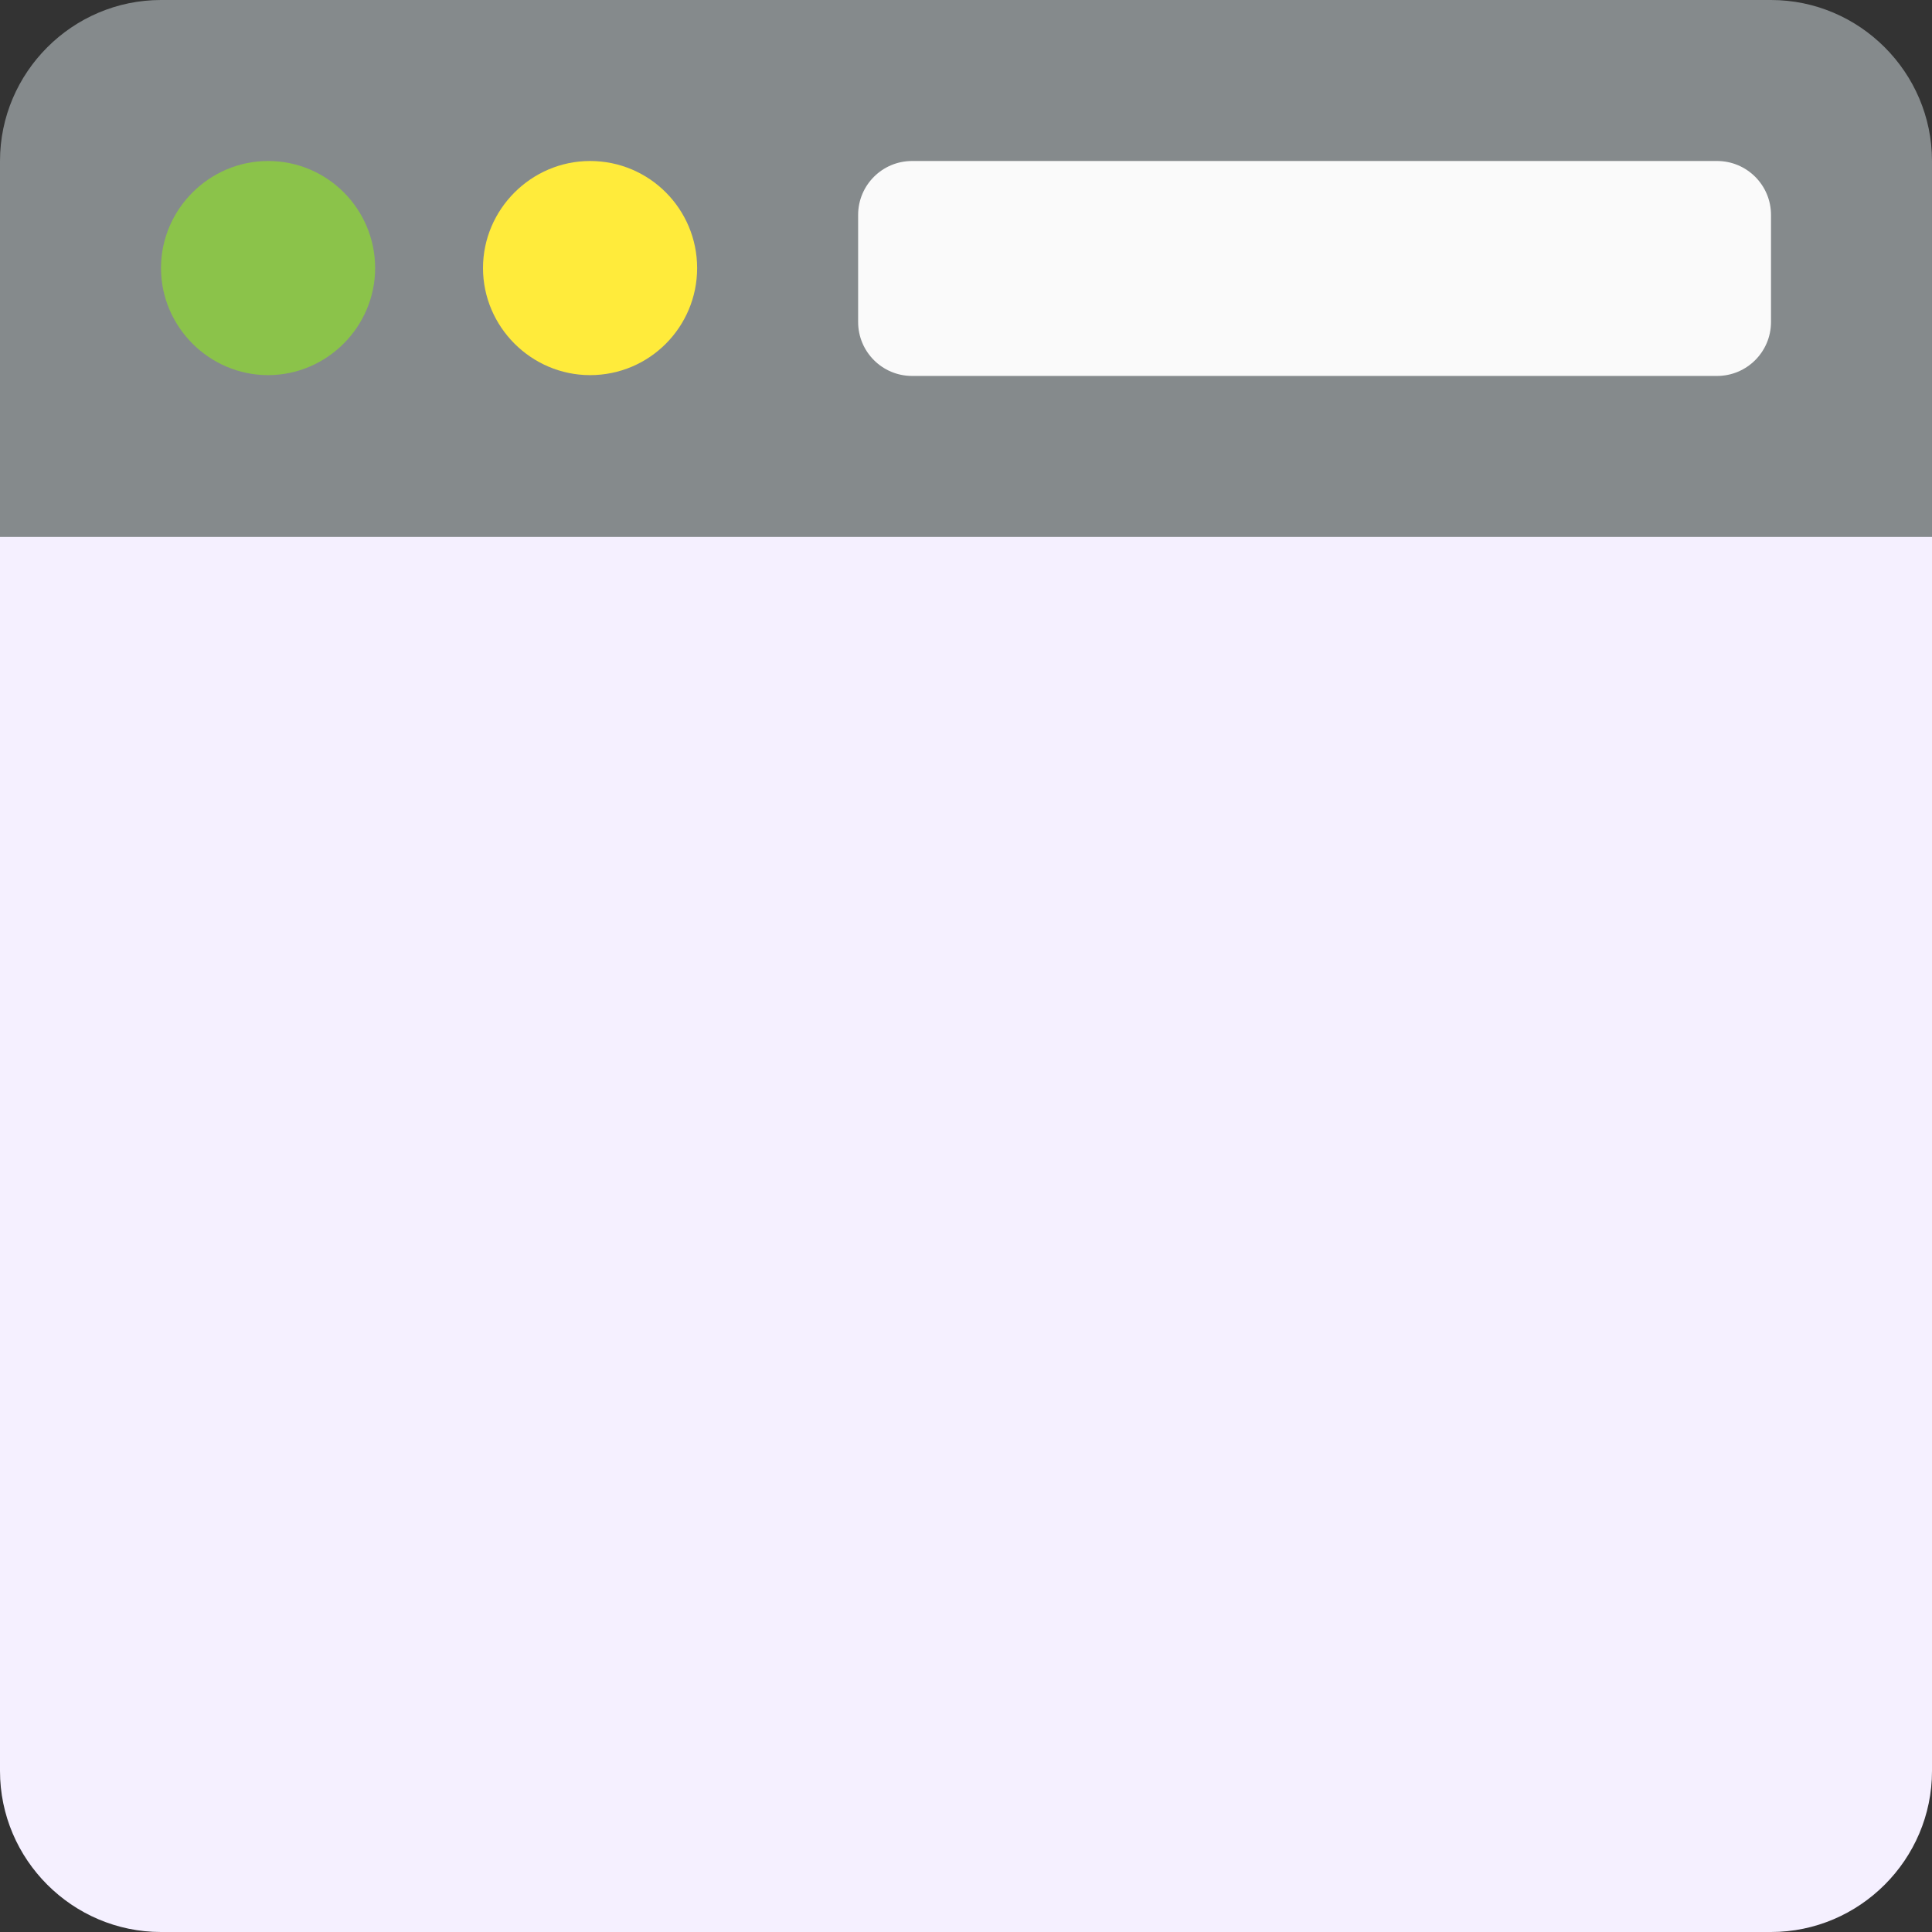 <?xml version="1.0" encoding="utf-8"?>
<!-- Generator: Adobe Illustrator 25.0.0, SVG Export Plug-In . SVG Version: 6.00 Build 0)  -->
<svg version="1.1" id="Ebene_1" xmlns="http://www.w3.org/2000/svg" xmlns:xlink="http://www.w3.org/1999/xlink" x="0px" y="0px"
	 viewBox="0 0 240 240" style="enable-background:new 0 0 240 240;" xml:space="preserve">
<rect x="0" y="0" width="240" height="240" fill="#333333" stroke="none"/>
<style type="text/css">
	.st0{fill:#858A8C;}
	.st1{fill:#F5F0FF;}
	.st2{fill:#8BC34A;}
	.st3{fill:#FFEB3B;}
	.st4{fill:#FAFAFA;}
</style>
<desc>Created with Sketch.</desc>
<g id="Icons">
	<g id="Artboard" transform="translate(-390, -518)">
		<g id="user-interface" transform="translate(390, 518)">
			<path id="Path" class="st0" d="M240,86.7H0V20C0,9,9,0,20,0h200c11,0,20,9,20,20V86.7z"/>
			<path id="Path_1_" class="st1" d="M0,66.7h240V220c0,11-9,20-20,20H20c-11,0-20-9-20-20V66.7z"/>
			<path id="Path_2_" class="st2" d="M33.3,20C26,20,20,26,20,33.3s6,13.3,13.3,13.3s13.3-6,13.3-13.3S40.7,20,33.3,20z"/>
			<path id="Path_3_" class="st3" d="M73.3,20C66,20,60,26,60,33.3s6,13.3,13.3,13.3c7.4,0,13.3-6,13.3-13.3S80.7,20,73.3,20z"/>
			<path id="Path_4_" class="st4" d="M220,40c0,3.7-3,6.7-6.7,6.7h-100c-3.7,0-6.7-3-6.7-6.7V26.7c0-3.7,3-6.7,6.7-6.7h100
				c3.7,0,6.7,3,6.7,6.7V40z"/>
		</g>
	</g>
</g>
</svg>
